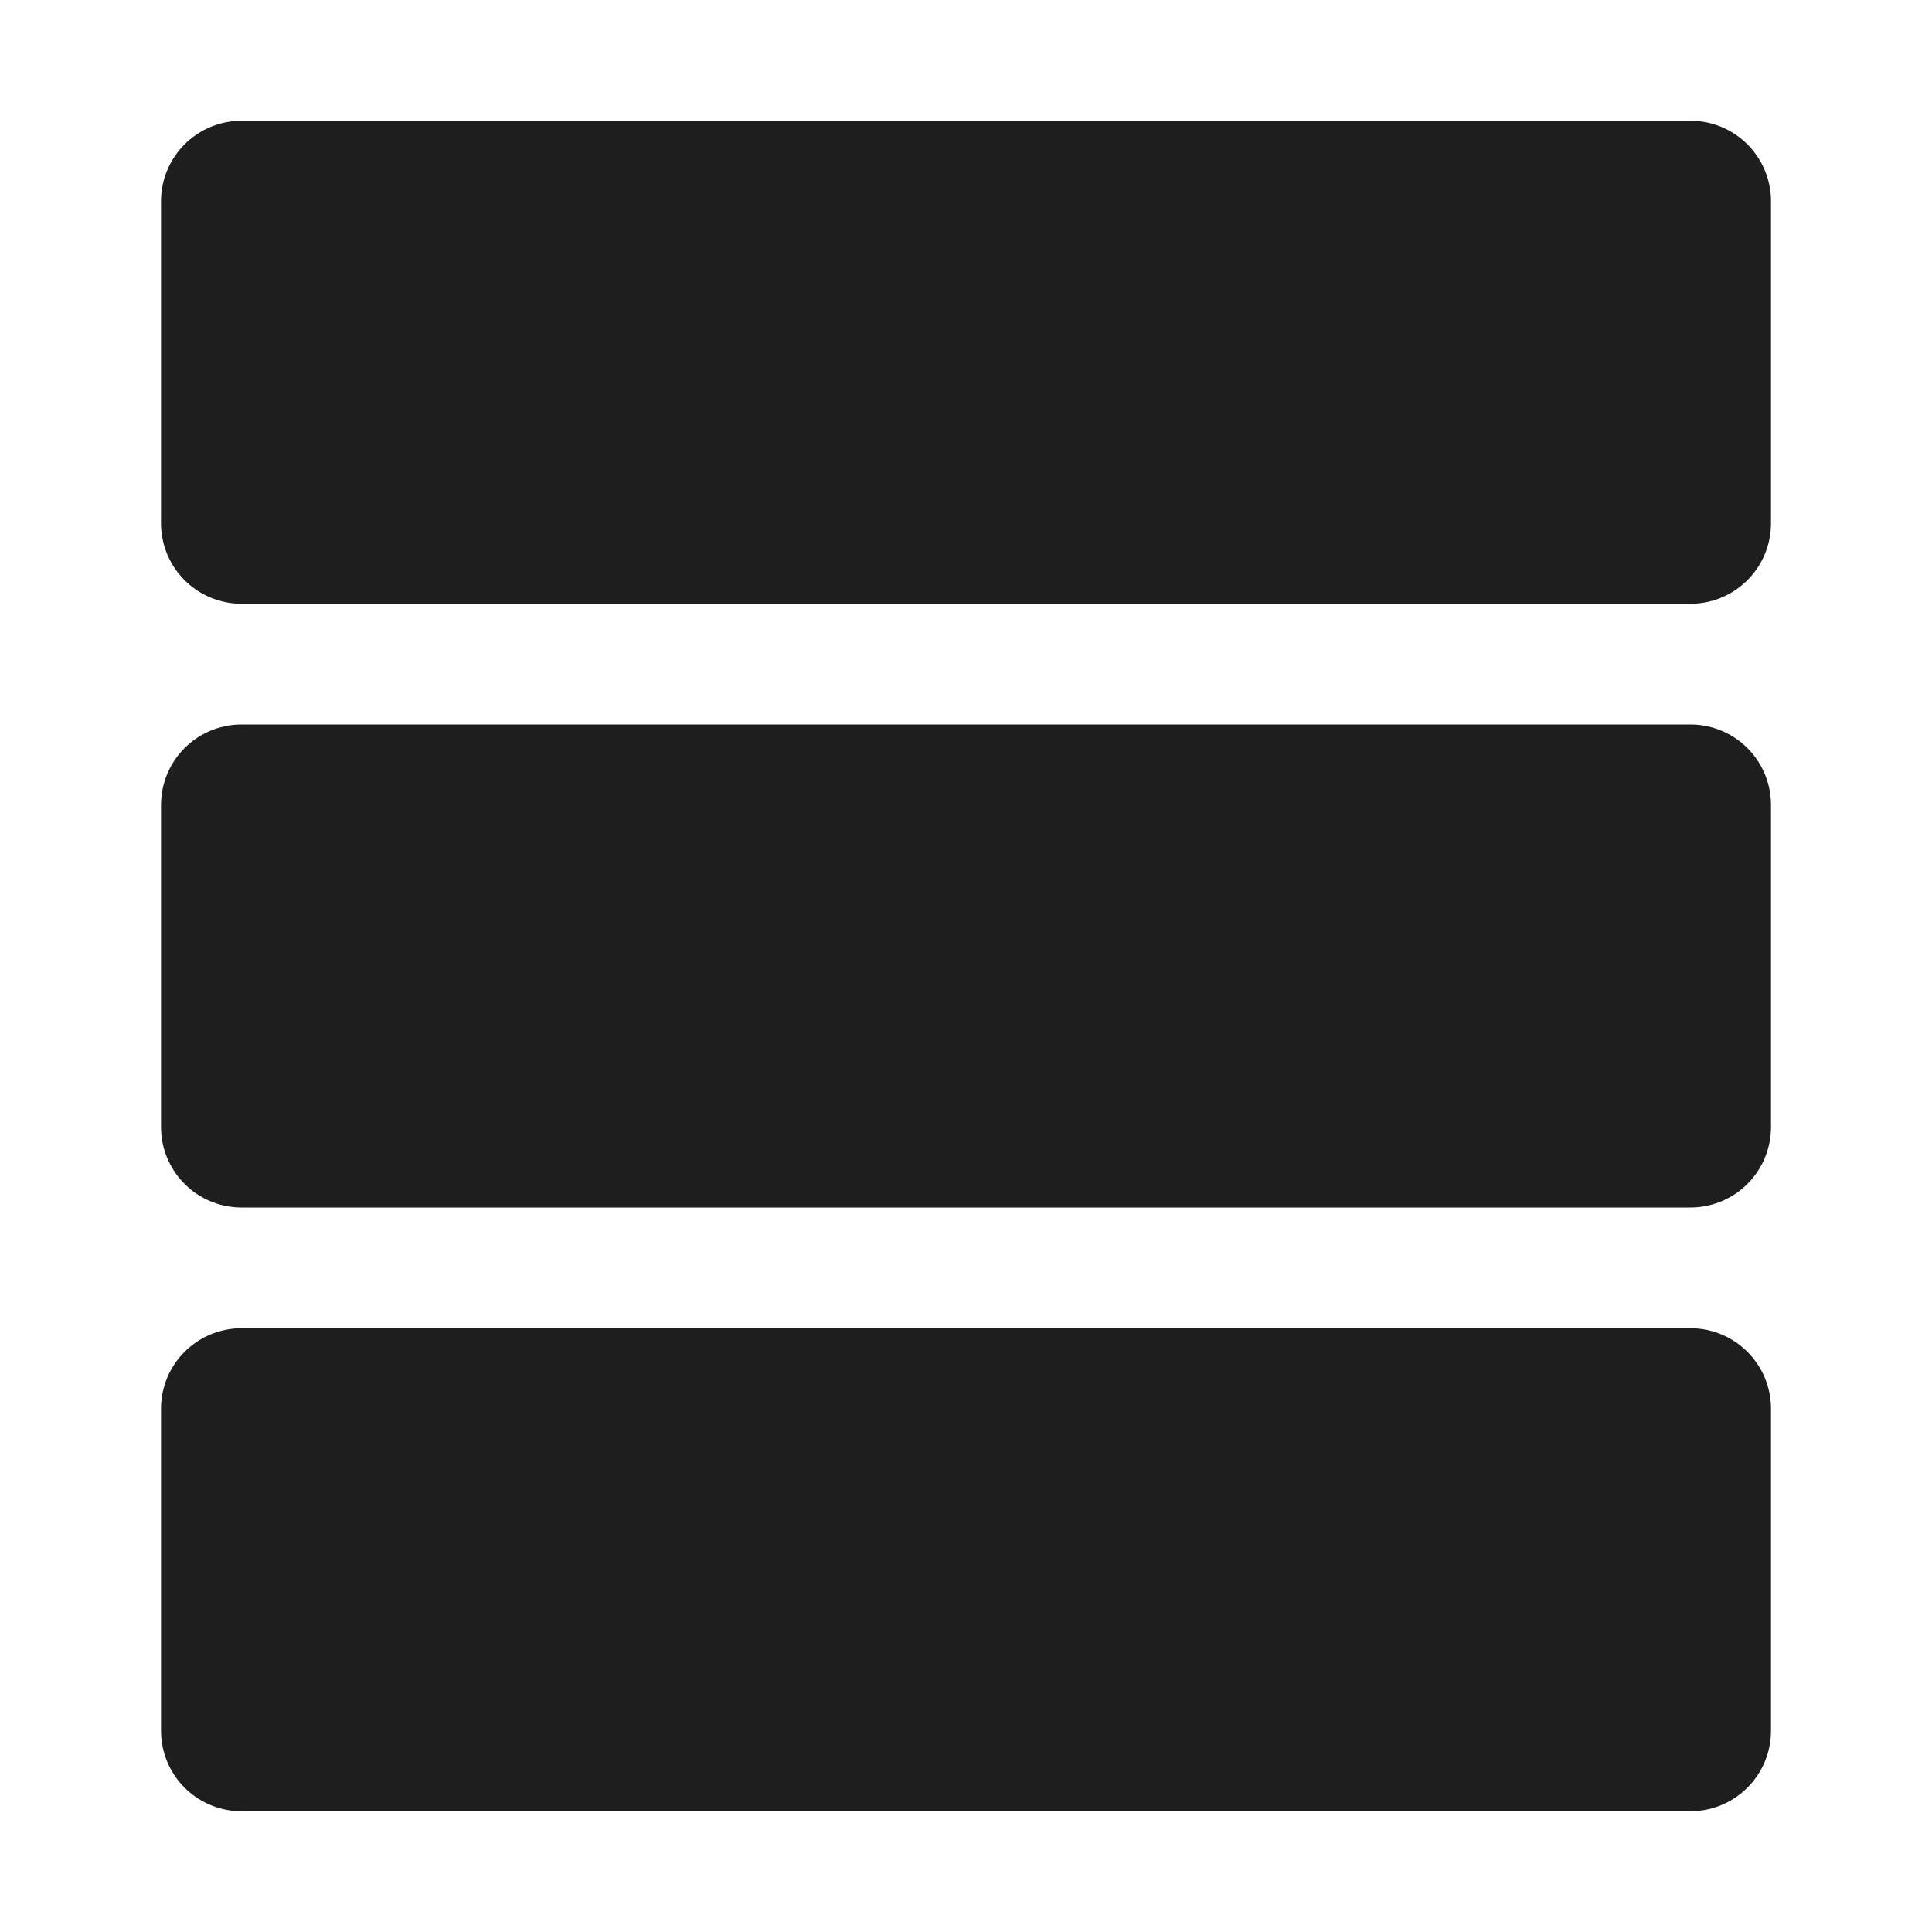 <svg width="24" height="24" viewBox="0 0 24 24" fill="none" xmlns="http://www.w3.org/2000/svg">
<path d="M21 2.5H3V6.5H21V2.5ZM21 10H3V14H21V10ZM21 17.5H3V21.5H21V17.5Z" fill="#1E1E1E" stroke="#1E1E1E" stroke-width="2" stroke-linejoin="round"/>
</svg>
